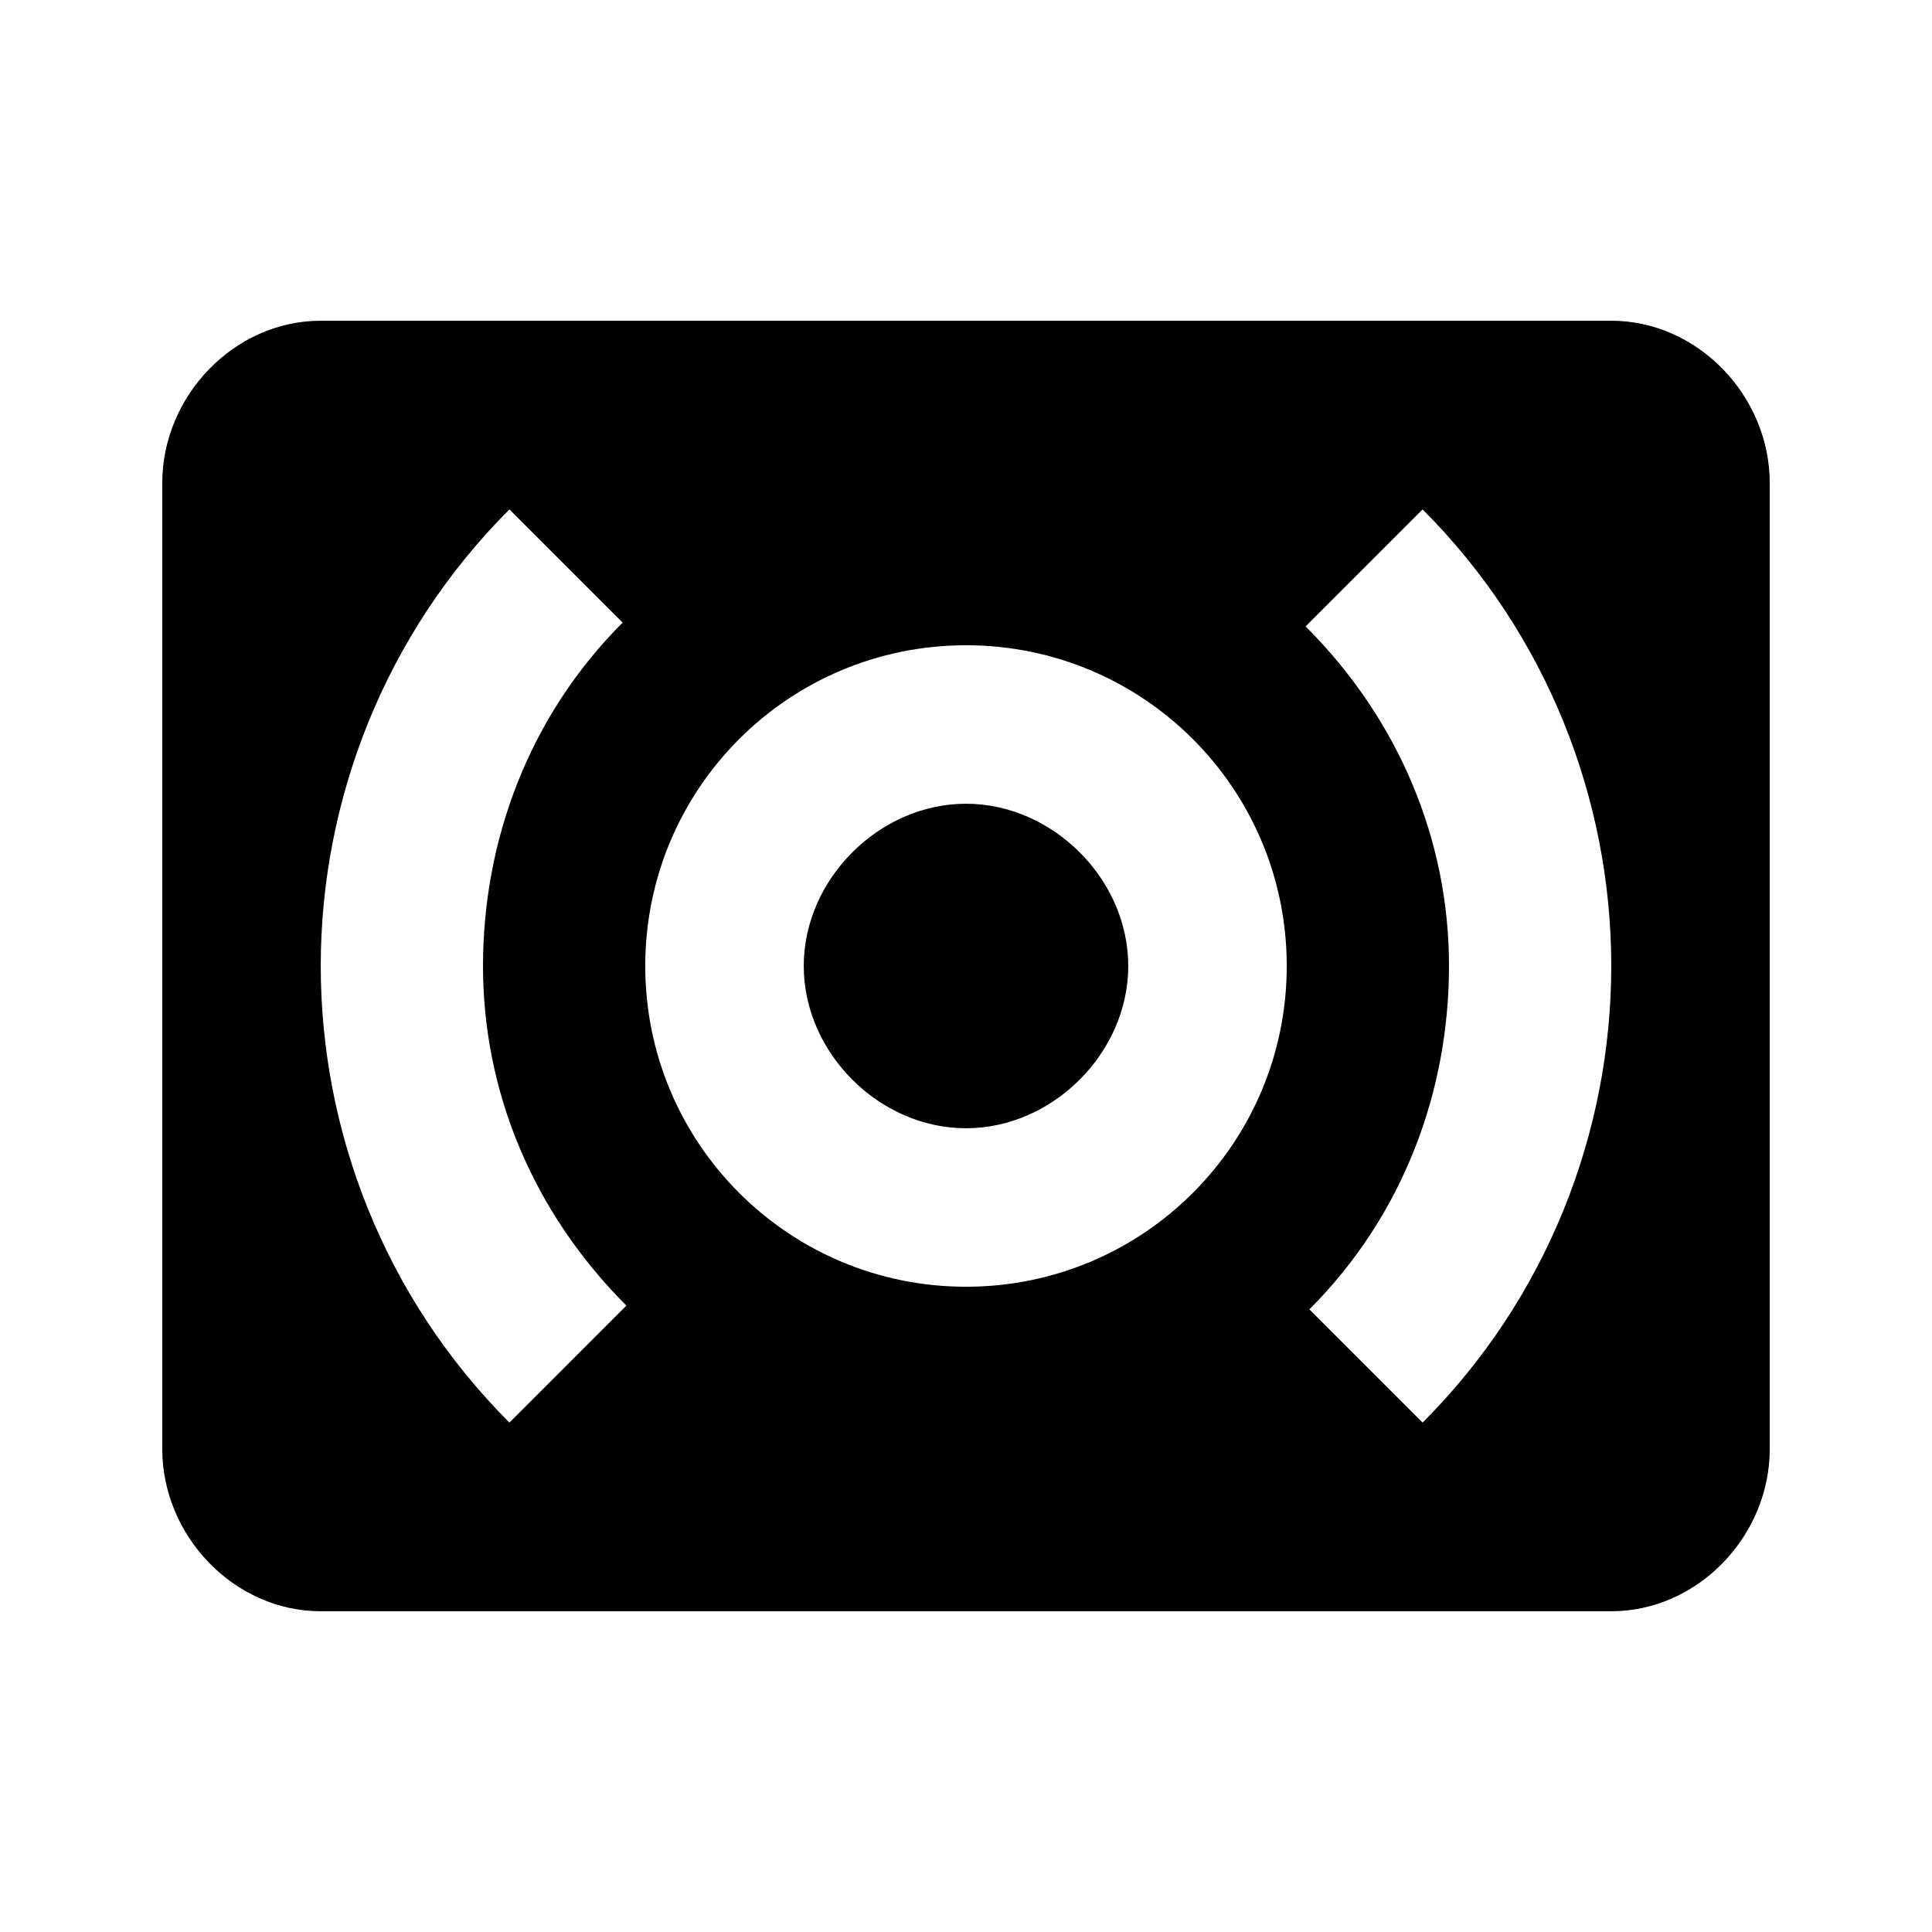 <svg height="1000" width="1000" xmlns="http://www.w3.org/2000/svg"><path d="M500.001 416.014c44.922 0 83.985 39.063 83.985 83.985S544.923 583.983 500 583.983 416.017 544.921 416.017 500 455.079 416.014 500 416.014zM736.33 736.327C800.783 671.874 833.987 585.937 833.987 500S800.783 328.123 736.33 263.67l-60.547 60.547c48.828 48.828 74.219 111.328 74.219 175.782s-23.438 128.906 -72.266 177.735zM500.001 666.015c91.797 0 166.016 -74.22 166.016 -166.016S591.798 333.983 500.001 333.983 333.985 408.202 333.985 499.999s74.22 166.016 166.016 166.016zM324.22 675.78C275.39 626.952 250 564.452 250 500s23.438 -128.907 72.266 -177.735L263.673 263.67c-64.454 64.453 -97.657 150.391 -97.657 236.329s33.203 171.875 97.657 236.328zM833.987 166.013c44.921 0 82.031 39.063 82.031 83.985V750c0 44.922 -37.11 83.985 -82.031 83.985h-667.97c-44.923 0 -82.032 -39.063 -82.032 -83.985V250c0 -44.923 37.11 -83.986 82.031 -83.986h667.97z"/></svg>